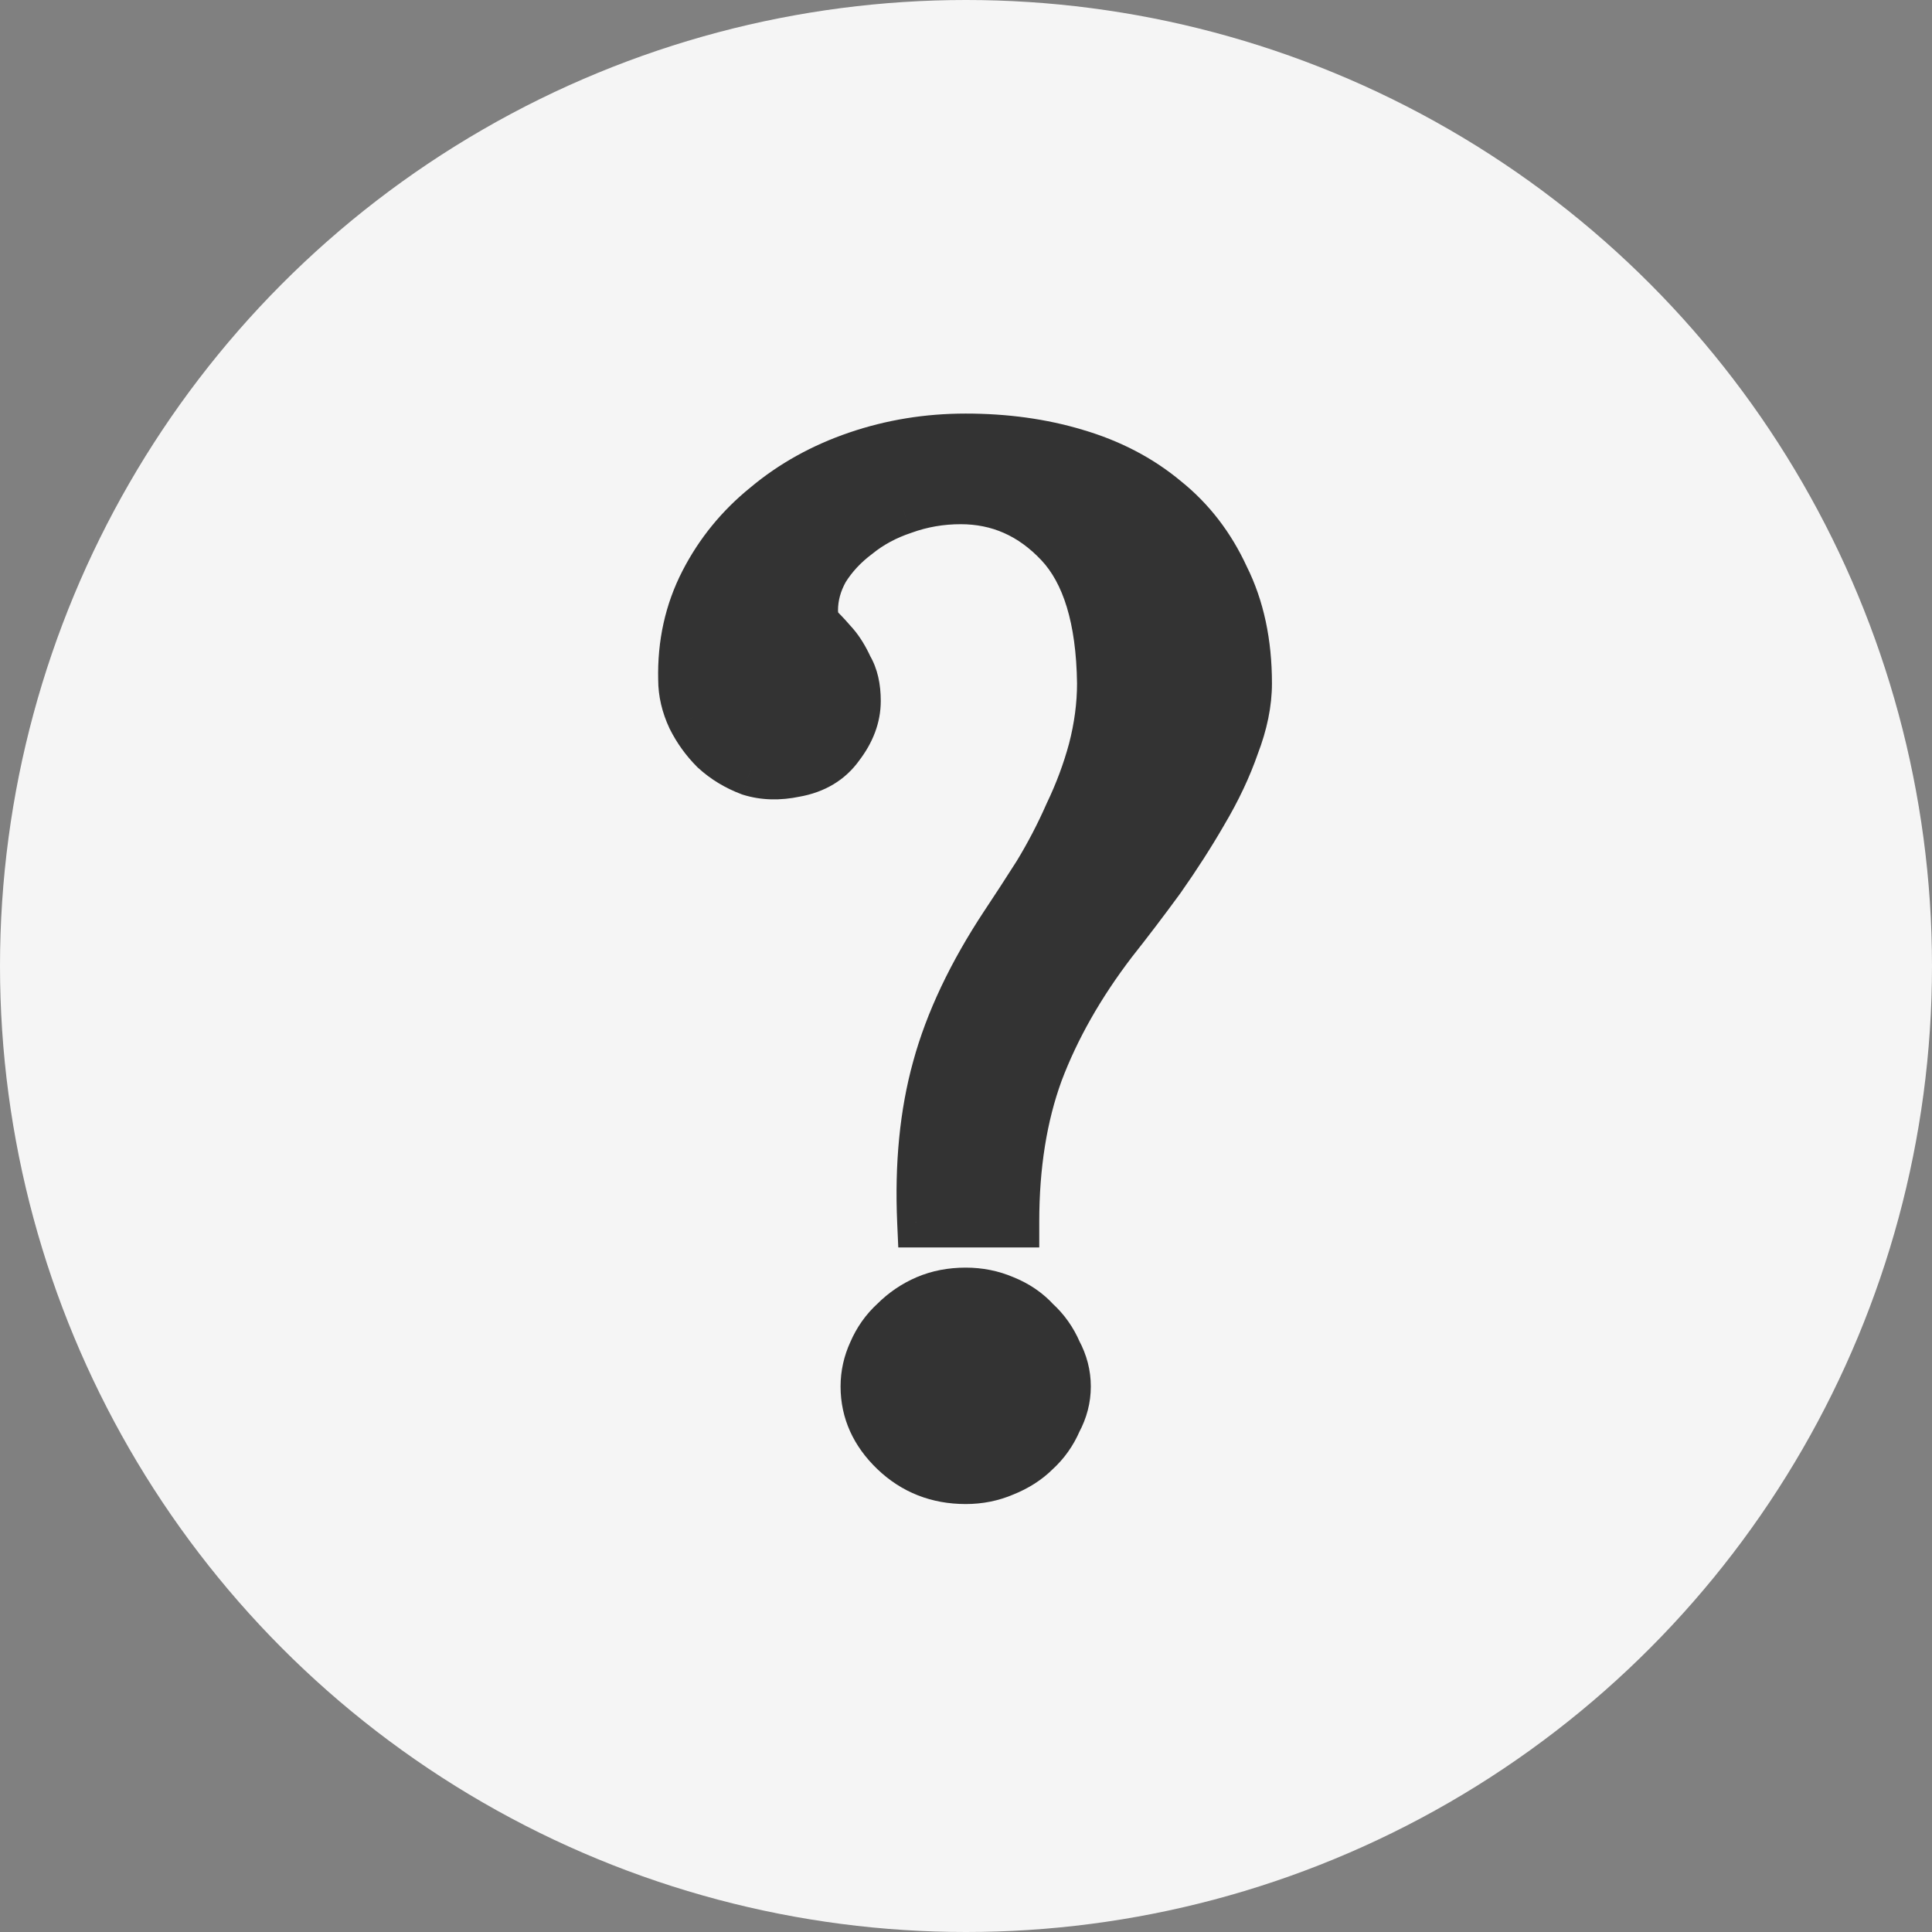 <svg width="300" height="300" viewBox="0 0 300 300" fill="none" xmlns="http://www.w3.org/2000/svg">
<rect x="0" y="0" width="300" height="300" fill="#808080" stroke="none"/>
<circle cx="150" cy="150" r="150" fill="#F5F5F5"/>
<path d="M132.766 108.844C132.766 111.188 131.919 113.466 130.227 115.68C128.664 117.893 126.385 119.26 123.391 119.781C120.917 120.302 118.638 120.237 116.555 119.586C114.471 118.805 112.648 117.698 111.086 116.266C109.654 114.833 108.482 113.206 107.57 111.383C106.659 109.43 106.203 107.477 106.203 105.523C106.073 100.055 107.18 95.042 109.523 90.484C111.867 85.927 115.057 82.021 119.094 78.766C123.13 75.38 127.818 72.776 133.156 70.953C138.495 69.13 144.094 68.219 149.953 68.219C156.073 68.219 161.737 69 166.945 70.562C172.284 72.125 176.906 74.534 180.812 77.789C184.719 80.914 187.779 84.885 189.992 89.703C192.336 94.391 193.508 99.859 193.508 106.109C193.508 109.104 192.857 112.294 191.555 115.68C190.383 119.065 188.755 122.516 186.672 126.031C184.719 129.417 182.505 132.867 180.031 136.383C177.557 139.768 175.083 143.023 172.609 146.148C167.531 152.789 163.69 159.56 161.086 166.461C158.612 173.232 157.375 180.979 157.375 189.703H143.312C142.922 180.849 143.703 172.906 145.656 165.875C147.609 158.714 151.125 151.292 156.203 143.609C157.766 141.266 159.458 138.661 161.281 135.797C163.104 132.802 164.732 129.677 166.164 126.422C167.727 123.167 168.964 119.846 169.875 116.461C170.786 112.945 171.242 109.495 171.242 106.109C171.112 96.083 168.898 88.792 164.602 84.234C160.305 79.677 155.161 77.398 149.172 77.398C146.047 77.398 143.052 77.919 140.188 78.961C137.453 79.872 135.044 81.174 132.961 82.867C130.878 84.43 129.185 86.253 127.883 88.336C126.711 90.419 126.125 92.568 126.125 94.781C126.125 95.953 126.451 96.93 127.102 97.711C127.883 98.492 128.664 99.338 129.445 100.25C130.227 101.161 130.943 102.333 131.594 103.766C132.375 105.068 132.766 106.76 132.766 108.844ZM149.953 200.836C152.036 200.836 153.99 201.227 155.812 202.008C157.766 202.789 159.393 203.896 160.695 205.328C162.128 206.63 163.234 208.193 164.016 210.016C164.927 211.708 165.383 213.466 165.383 215.289C165.383 217.112 164.927 218.87 164.016 220.562C163.234 222.385 162.128 223.948 160.695 225.25C159.393 226.552 157.766 227.594 155.812 228.375C153.99 229.156 152.036 229.547 149.953 229.547C145.656 229.547 142.01 228.115 139.016 225.25C136.021 222.385 134.523 219.065 134.523 215.289C134.523 213.466 134.914 211.708 135.695 210.016C136.477 208.193 137.583 206.63 139.016 205.328C140.448 203.896 142.076 202.789 143.898 202.008C145.721 201.227 147.74 200.836 149.953 200.836Z" fill="#333333"/>
<path d="M130.227 115.68L127.049 113.25L127.003 113.311L126.959 113.373L130.227 115.68ZM123.391 119.781L122.705 115.84L122.636 115.853L122.567 115.867L123.391 119.781ZM116.555 119.586L115.15 123.331L115.255 123.371L115.362 123.404L116.555 119.586ZM111.086 116.266L108.258 119.094L108.319 119.156L108.383 119.214L111.086 116.266ZM107.57 111.383L103.946 113.074L103.968 113.123L103.993 113.172L107.57 111.383ZM106.203 105.523H110.203V105.476L110.202 105.428L106.203 105.523ZM109.523 90.484L113.081 92.314L109.523 90.484ZM119.094 78.766L121.605 81.879L121.635 81.855L121.664 81.83L119.094 78.766ZM133.156 70.953L131.864 67.168L133.156 70.953ZM166.945 70.562L165.796 74.394L165.809 74.398L165.822 74.401L166.945 70.562ZM180.812 77.789L178.252 80.862L178.282 80.888L178.314 80.912L180.812 77.789ZM189.992 89.703L186.357 91.373L186.385 91.433L186.414 91.492L189.992 89.703ZM191.555 115.68L187.821 114.244L187.797 114.307L187.775 114.371L191.555 115.68ZM186.672 126.031L183.231 123.992L183.219 124.012L183.207 124.032L186.672 126.031ZM180.031 136.383L183.261 138.743L183.282 138.714L183.302 138.685L180.031 136.383ZM172.609 146.148L169.473 143.666L169.452 143.692L169.432 143.719L172.609 146.148ZM161.086 166.461L157.344 165.049L157.336 165.068L157.329 165.088L161.086 166.461ZM157.375 189.703V193.703H161.375V189.703H157.375ZM143.312 189.703L139.316 189.879L139.485 193.703H143.312V189.703ZM145.656 165.875L149.51 166.946L149.513 166.937L149.515 166.927L145.656 165.875ZM156.203 143.609L152.875 141.391L152.871 141.397L152.866 141.404L156.203 143.609ZM161.281 135.797L164.656 137.944L164.677 137.911L164.698 137.877L161.281 135.797ZM166.164 126.422L162.558 124.691L162.529 124.75L162.503 124.811L166.164 126.422ZM169.875 116.461L173.737 117.501L173.742 117.483L173.747 117.465L169.875 116.461ZM171.242 106.109H175.242V106.083L175.242 106.057L171.242 106.109ZM140.188 78.961L141.452 82.756L141.504 82.739L141.554 82.72L140.188 78.961ZM132.961 82.867L135.361 86.067L135.423 86.021L135.483 85.972L132.961 82.867ZM127.883 88.336L124.491 86.216L124.442 86.294L124.397 86.375L127.883 88.336ZM127.102 97.711L124.029 100.272L124.145 100.411L124.273 100.539L127.102 97.711ZM131.594 103.766L127.952 105.421L128.047 105.628L128.164 105.824L131.594 103.766ZM155.812 202.008L154.237 205.684L154.282 205.704L154.327 205.722L155.812 202.008ZM160.695 205.328L157.736 208.019L157.864 208.16L158.005 208.288L160.695 205.328ZM164.016 210.016L160.339 211.591L160.409 211.755L160.494 211.912L164.016 210.016ZM164.016 220.562L160.494 218.666L160.409 218.823L160.339 218.987L164.016 220.562ZM160.695 225.25L158.005 222.29L157.934 222.354L157.867 222.422L160.695 225.25ZM155.812 228.375L154.327 224.661L154.282 224.679L154.237 224.698L155.812 228.375ZM139.016 225.25L136.251 228.141L139.016 225.25ZM135.695 210.016L139.327 211.692L139.35 211.642L139.372 211.591L135.695 210.016ZM139.016 205.328L141.706 208.288L141.777 208.224L141.844 208.157L139.016 205.328ZM128.766 108.844C128.766 110.152 128.313 111.598 127.049 113.25L133.404 118.109C135.526 115.335 136.766 112.223 136.766 108.844H128.766ZM126.959 113.373C126.084 114.613 124.796 115.477 122.705 115.84L124.076 123.722C127.975 123.044 131.245 121.174 133.494 117.986L126.959 113.373ZM122.567 115.867C120.655 116.269 119.081 116.185 117.748 115.768L115.362 123.404C118.195 124.289 121.178 124.335 124.215 123.695L122.567 115.867ZM117.959 115.841C116.331 115.23 114.955 114.386 113.789 113.317L108.383 119.214C110.342 121.01 112.611 122.379 115.15 123.331L117.959 115.841ZM113.914 113.437C112.788 112.311 111.868 111.035 111.148 109.594L103.993 113.172C105.095 115.377 106.519 117.356 108.258 119.094L113.914 113.437ZM111.195 109.691C110.505 108.212 110.203 106.834 110.203 105.523H102.203C102.203 108.119 102.813 110.647 103.946 113.074L111.195 109.691ZM110.202 105.428C110.087 100.581 111.063 96.237 113.081 92.314L105.966 88.655C103.296 93.847 102.059 99.528 102.204 105.619L110.202 105.428ZM113.081 92.314C115.166 88.259 117.997 84.788 121.605 81.879L116.583 75.652C112.117 79.253 108.568 83.595 105.966 88.655L113.081 92.314ZM121.664 81.83C125.297 78.784 129.544 76.413 134.449 74.739L131.864 67.168C126.092 69.139 120.964 71.977 116.523 75.701L121.664 81.83ZM134.449 74.739C139.355 73.063 144.516 72.219 149.953 72.219V64.219C143.671 64.219 137.634 65.197 131.864 67.168L134.449 74.739ZM149.953 72.219C155.732 72.219 161.004 72.956 165.796 74.394L168.095 66.731C162.47 65.044 156.414 64.219 149.953 64.219V72.219ZM165.822 74.401C170.684 75.824 174.805 77.99 178.252 80.862L183.373 74.716C179.007 71.078 173.884 68.426 168.069 66.724L165.822 74.401ZM178.314 80.912C181.704 83.625 184.388 87.087 186.357 91.373L193.627 88.033C191.169 82.684 187.733 78.203 183.311 74.666L178.314 80.912ZM186.414 91.492C188.432 95.527 189.508 100.362 189.508 106.109H197.508C197.508 99.357 196.24 93.254 193.57 87.914L186.414 91.492ZM189.508 106.109C189.508 108.522 188.983 111.223 187.821 114.244L195.288 117.116C196.73 113.366 197.508 109.687 197.508 106.109H189.508ZM187.775 114.371C186.702 117.47 185.196 120.676 183.231 123.992L190.113 128.07C192.315 124.355 194.063 120.66 195.335 116.988L187.775 114.371ZM183.207 124.032C181.32 127.304 179.172 130.654 176.76 134.081L183.302 138.685C185.839 135.081 188.118 131.529 190.137 128.03L183.207 124.032ZM176.802 134.023C174.357 137.369 171.914 140.583 169.473 143.666L175.746 148.631C178.253 145.464 180.758 142.168 183.261 138.743L176.802 134.023ZM169.432 143.719C164.148 150.629 160.102 157.738 157.344 165.049L164.828 167.873C167.278 161.382 170.915 154.95 175.787 148.578L169.432 143.719ZM157.329 165.088C154.664 172.38 153.375 180.606 153.375 189.703H161.375C161.375 181.352 162.56 174.083 164.843 167.834L157.329 165.088ZM157.375 185.703H143.312V193.703H157.375V185.703ZM147.309 189.527C146.933 181.006 147.691 173.495 149.51 166.946L141.802 164.804C139.715 172.317 138.911 180.692 139.316 189.879L147.309 189.527ZM149.515 166.927C151.334 160.261 154.642 153.225 159.54 145.815L152.866 141.404C147.608 149.359 143.885 157.167 141.797 164.823L149.515 166.927ZM159.531 145.828C161.112 143.457 162.821 140.828 164.656 137.944L157.907 133.649C156.096 136.495 154.419 139.075 152.875 141.391L159.531 145.828ZM164.698 137.877C166.614 134.729 168.323 131.447 169.825 128.033L162.503 124.811C161.141 127.907 159.594 130.875 157.864 133.717L164.698 137.877ZM169.77 128.153C171.436 124.682 172.76 121.131 173.737 117.501L166.013 115.421C165.167 118.562 164.017 121.651 162.558 124.691L169.77 128.153ZM173.747 117.465C174.737 113.645 175.242 109.857 175.242 106.109H167.242C167.242 109.132 166.836 112.246 166.003 115.457L173.747 117.465ZM175.242 106.057C175.106 95.601 172.808 87.107 167.512 81.49L161.691 86.978C164.989 90.476 167.118 96.565 167.243 106.161L175.242 106.057ZM167.512 81.49C162.498 76.173 156.319 73.398 149.172 73.398V81.398C154.004 81.398 158.111 83.181 161.691 86.978L167.512 81.49ZM149.172 73.398C145.593 73.398 142.134 73.997 138.821 75.202L141.554 82.72C143.97 81.842 146.501 81.398 149.172 81.398V73.398ZM138.923 75.166C135.765 76.219 132.923 77.744 130.439 79.763L135.483 85.972C137.166 84.605 139.141 83.526 141.452 82.756L138.923 75.166ZM130.561 79.667C128.107 81.507 126.07 83.69 124.491 86.216L131.275 90.456C132.3 88.815 133.648 87.352 135.361 86.067L130.561 79.667ZM124.397 86.375C122.916 89.008 122.125 91.826 122.125 94.781H130.125C130.125 93.309 130.506 91.831 131.369 90.297L124.397 86.375ZM122.125 94.781C122.125 96.738 122.689 98.664 124.029 100.272L130.174 95.15C130.172 95.147 130.171 95.149 130.164 95.128C130.154 95.099 130.125 94.996 130.125 94.781H122.125ZM124.273 100.539C124.976 101.242 125.688 102.013 126.408 102.853L132.482 97.647C131.64 96.664 130.79 95.742 129.93 94.882L124.273 100.539ZM126.408 102.853C126.882 103.406 127.412 104.232 127.952 105.421L135.235 102.11C134.474 100.435 133.571 98.917 132.482 97.647L126.408 102.853ZM128.164 105.824C128.458 106.314 128.766 107.226 128.766 108.844H136.766C136.766 106.294 136.292 103.821 135.024 101.708L128.164 105.824ZM149.953 204.836C151.523 204.836 152.937 205.127 154.237 205.684L157.388 198.331C155.042 197.326 152.55 196.836 149.953 196.836V204.836ZM154.327 205.722C155.767 206.298 156.876 207.073 157.736 208.019L163.655 202.637C161.911 200.719 159.764 199.28 157.298 198.294L154.327 205.722ZM158.005 208.288C159.002 209.195 159.778 210.282 160.339 211.591L167.692 208.44C166.691 206.104 165.253 204.066 163.386 202.368L158.005 208.288ZM160.494 211.912C161.109 213.055 161.383 214.164 161.383 215.289H169.383C169.383 212.768 168.745 210.362 167.538 208.119L160.494 211.912ZM161.383 215.289C161.383 216.414 161.109 217.523 160.494 218.666L167.538 222.459C168.745 220.216 169.383 217.81 169.383 215.289H161.383ZM160.339 218.987C159.778 220.296 159.002 221.383 158.005 222.29L163.386 228.21C165.253 226.513 166.691 224.474 167.692 222.138L160.339 218.987ZM157.867 222.422C156.999 223.29 155.848 224.053 154.327 224.661L157.298 232.089C159.683 231.135 161.788 229.814 163.524 228.078L157.867 222.422ZM154.237 224.698C152.937 225.256 151.523 225.547 149.953 225.547V233.547C152.55 233.547 155.042 233.057 157.388 232.052L154.237 224.698ZM149.953 225.547C146.644 225.547 144.001 224.483 141.781 222.359L136.251 228.141C140.02 231.746 144.668 233.547 149.953 233.547V225.547ZM141.781 222.359C139.489 220.168 138.523 217.861 138.523 215.289H130.523C130.523 220.269 132.552 224.603 136.251 228.141L141.781 222.359ZM138.523 215.289C138.523 214.058 138.783 212.871 139.327 211.692L132.063 208.339C131.045 210.545 130.523 212.874 130.523 215.289H138.523ZM139.372 211.591C139.933 210.282 140.709 209.195 141.706 208.288L136.325 202.368C134.458 204.066 133.02 206.104 132.019 208.44L139.372 211.591ZM141.844 208.157C142.924 207.076 144.129 206.261 145.474 205.684L142.323 198.331C140.022 199.317 137.971 200.715 136.187 202.5L141.844 208.157ZM145.474 205.684C146.744 205.14 148.218 204.836 149.953 204.836V196.836C147.261 196.836 144.698 197.313 142.323 198.331L145.474 205.684Z" fill="#333333"/>
</svg>
